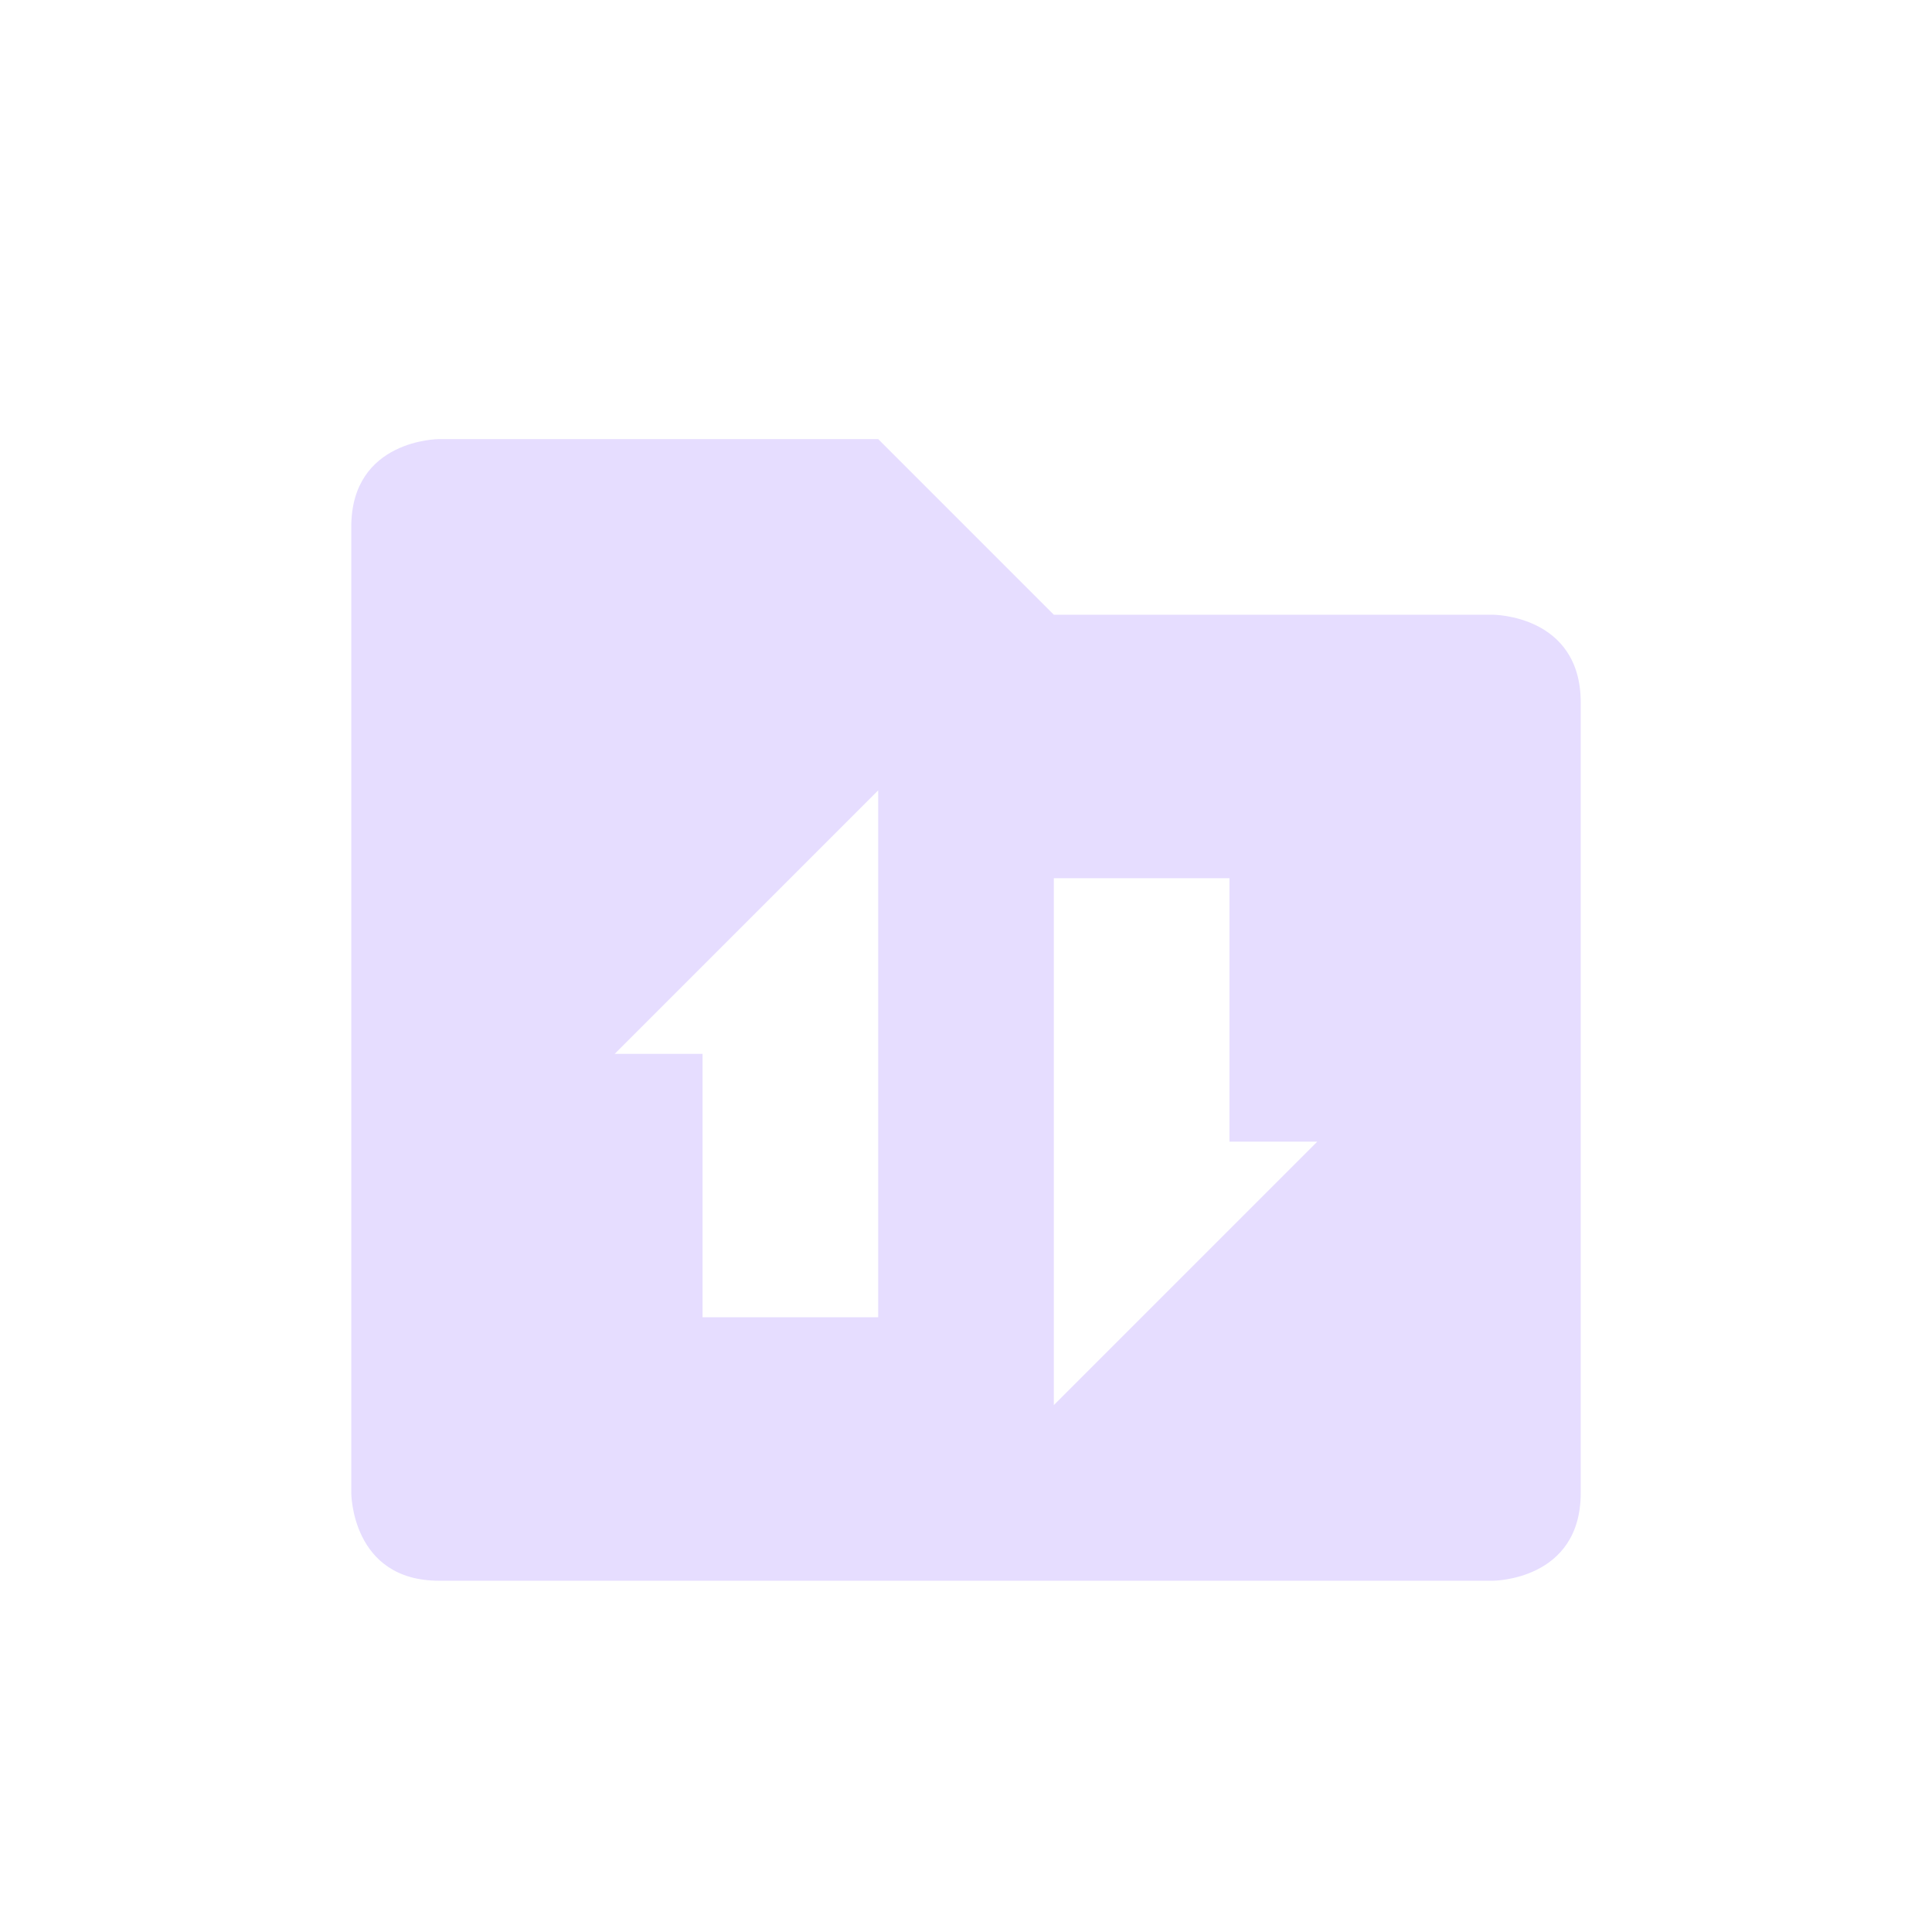 <svg height="22" width="22" xmlns="http://www.w3.org/2000/svg">
  <path d="m2 2s-1 0-1 1v11s0 1 1 1h12s1 0 1-1v-9c0-1-1-1-1-1h-5l-2-2zm5 4v6h-2v-3h-1zm2 1h2v3h1l-3 3z" fill="#e6ddff" transform="translate(3 3)"/>
</svg>
